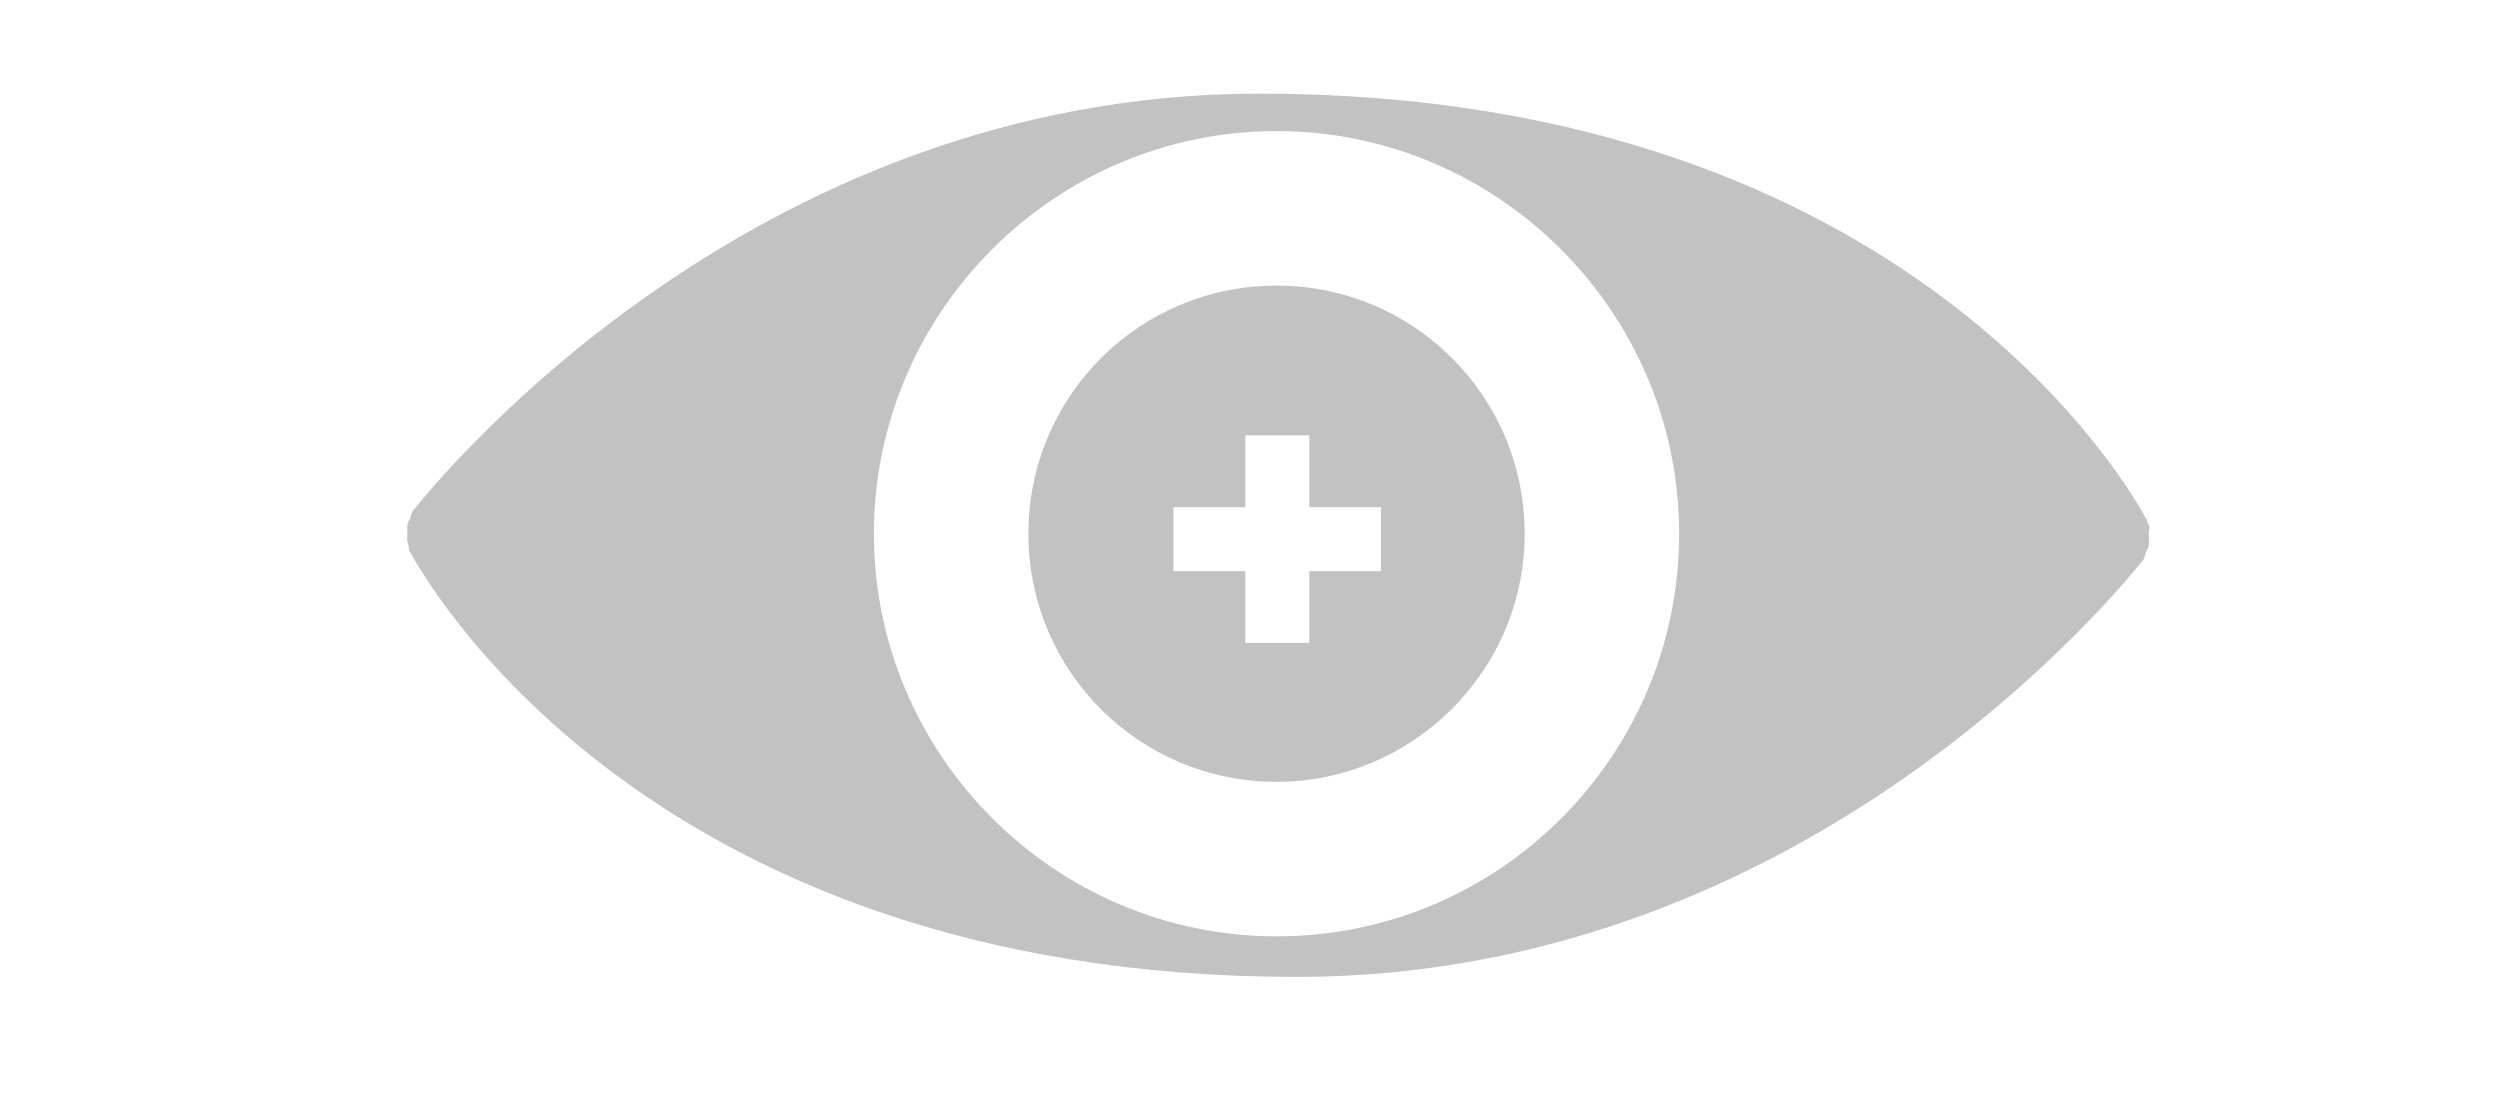 <?xml version="1.0" encoding="utf-8"?>
<!-- Generator: Adobe Illustrator 19.1.0, SVG Export Plug-In . SVG Version: 6.00 Build 0)  -->
<svg version="1.1" id="Layer_1" xmlns="http://www.w3.org/2000/svg" xmlns:xlink="http://www.w3.org/1999/xlink" x="0px" y="0px"
	 viewBox="482.2 298.2 160.2 70.1" style="enable-background:new 482.2 298.2 160.2 70.1;" xml:space="preserve">
<style type="text/css">
	.st0{fill:none;stroke:#000000;stroke-width:0.595;stroke-miterlimit:10;}
	.st1{fill:none;stroke:#FFFFFF;stroke-width:0.5;stroke-miterlimit:10;}
	.st2{fill:#C2C2C2;}
	.st3{fill:none;stroke:#FFFFFF;stroke-width:0.707;stroke-miterlimit:10;}
	.st4{fill:none;stroke:#FFFFFF;stroke-width:0.577;stroke-miterlimit:10;}
</style>
<path class="st2" d="M619.8,331.7c0-0.1,0-0.2-0.1-0.3c-0.6-1.1-14.7-27.2-56.8-27.2c-32.9,0-53,25.2-54.3,26.8c0,0,0,0,0,0
	c0,0,0,0,0,0.1c-0.1,0.1-0.1,0.2-0.1,0.3c-0.1,0.2-0.2,0.3-0.2,0.5c0,0.1,0,0.3,0,0.4c0,0.2,0,0.3,0,0.5c0,0.2,0.1,0.3,0.1,0.5
	c0,0.1,0,0.2,0.1,0.3c0.6,1.1,14.7,27.2,56.8,27.2c32.9,0,53-25.2,54.3-26.8c0,0,0,0,0,0c0,0,0,0,0-0.1c0.1-0.1,0.1-0.2,0.1-0.3
	c0.1-0.2,0.2-0.3,0.2-0.5c0-0.1,0-0.3,0-0.4c0-0.2,0-0.3,0-0.5C620,332,619.9,331.8,619.8,331.7z M564,358.2
	c-14.2,0-25.8-11.6-25.8-25.8c0-14.2,11.6-25.8,25.8-25.8c14.2,0,25.8,11.6,25.8,25.8C589.8,346.6,578.3,358.2,564,358.2z"/>
<path class="st2" d="M564,316.5c-8.8,0-15.9,7.1-15.9,15.9c0,8.8,7.1,15.9,15.9,15.9c8.7,0,15.9-7.1,15.9-15.9
	C579.9,323.6,572.8,316.5,564,316.5z M570.7,334.8h-4.6v4.6H562v-4.6h-4.6v-4.1h4.6v-4.6h4.1v4.6h4.6V334.8z"/>
</svg>
